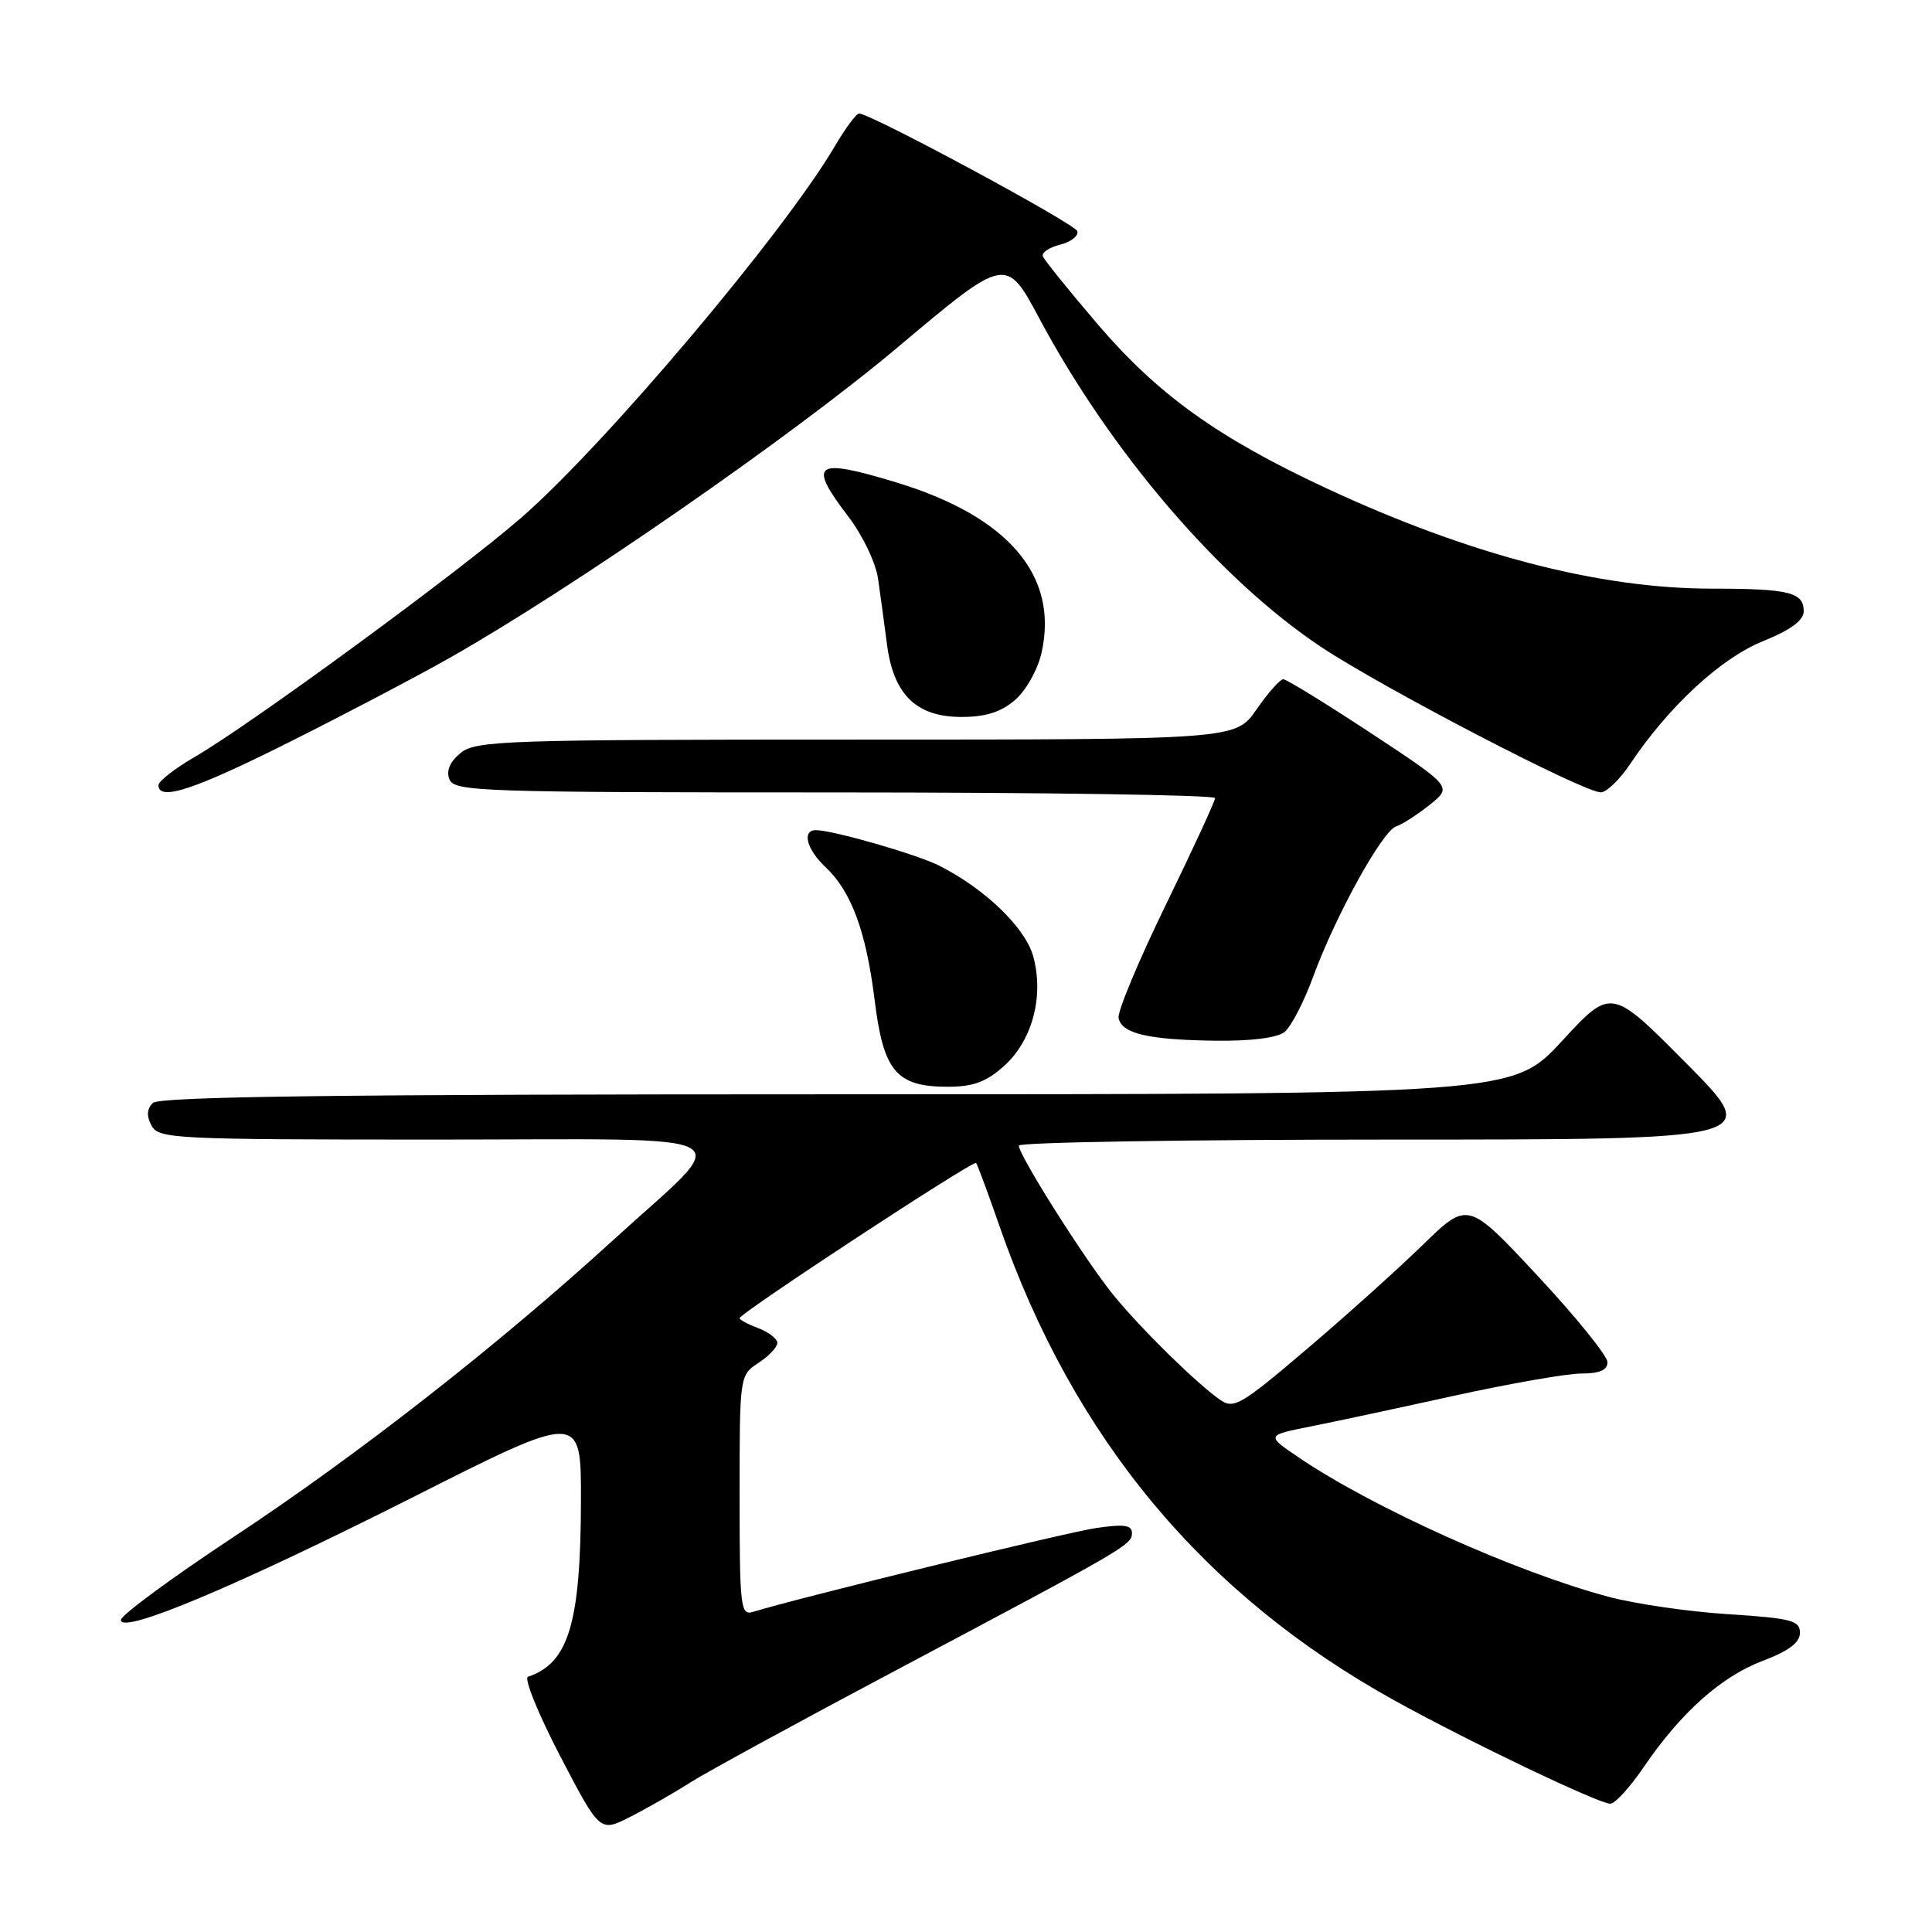 <?xml version="1.0" encoding="UTF-8" standalone="no"?>
<!DOCTYPE svg PUBLIC "-//W3C//DTD SVG 1.1//EN" "http://www.w3.org/Graphics/SVG/1.1/DTD/svg11.dtd" >
<svg xmlns="http://www.w3.org/2000/svg" xmlns:xlink="http://www.w3.org/1999/xlink" version="1.1" viewBox="0 0 256 256">
 <g >
 <path fill="currentColor"
d=" M 91.50 236.17 C 93.70 234.78 105.85 228.15 118.50 221.44 C 149.37 205.06 149.98 204.70 149.99 203.14 C 150.00 202.08 148.94 201.93 145.25 202.47 C 141.33 203.04 105.78 211.73 99.75 213.59 C 98.13 214.09 98.00 212.91 98.00 198.18 C 98.00 182.27 98.01 182.23 100.50 180.59 C 101.88 179.69 103.00 178.50 103.00 177.95 C 103.00 177.40 101.88 176.52 100.50 176.00 C 99.12 175.48 98.00 174.88 98.00 174.67 C 98.00 174.02 129.01 153.67 129.34 154.10 C 129.52 154.32 130.92 158.10 132.45 162.50 C 142.26 190.64 159.51 211.34 184.81 225.34 C 194.76 230.84 211.83 239.00 213.38 239.00 C 214.00 239.00 215.99 236.81 217.80 234.15 C 222.73 226.92 228.06 222.16 233.57 220.07 C 237.03 218.76 238.50 217.65 238.50 216.35 C 238.50 214.72 237.36 214.43 229.00 213.89 C 223.78 213.56 216.63 212.52 213.13 211.58 C 200.89 208.32 181.93 199.79 172.13 193.15 C 167.76 190.19 167.76 190.19 173.63 189.02 C 176.86 188.38 185.48 186.53 192.79 184.92 C 200.10 183.32 207.64 182.00 209.54 182.00 C 211.95 182.00 213.00 181.54 213.00 180.50 C 213.00 179.67 208.84 174.52 203.75 169.06 C 194.50 159.13 194.50 159.13 188.50 164.98 C 185.20 168.19 178.26 174.43 173.07 178.84 C 164.40 186.21 163.47 186.75 161.65 185.47 C 158.50 183.26 151.25 176.14 147.56 171.63 C 143.91 167.17 135.00 153.10 135.00 151.80 C 135.00 151.36 157.15 151.00 184.23 151.00 C 233.46 151.00 233.46 151.00 223.48 140.93 C 213.50 130.86 213.50 130.86 206.98 137.93 C 200.46 145.00 200.46 145.00 110.93 145.00 C 44.65 145.00 21.10 145.30 20.25 146.15 C 19.45 146.95 19.40 147.88 20.08 149.15 C 21.02 150.90 23.10 151.00 57.59 151.00 C 100.09 151.00 97.46 149.52 81.27 164.30 C 65.98 178.26 47.46 192.74 31.08 203.57 C 22.81 209.03 16.03 214.02 16.02 214.65 C 15.98 216.64 31.41 210.15 54.75 198.37 C 77.00 187.13 77.00 187.13 76.98 198.82 C 76.94 215.09 75.35 220.38 69.96 222.18 C 69.40 222.37 71.31 227.08 74.21 232.66 C 79.49 242.79 79.49 242.79 83.49 240.75 C 85.70 239.63 89.30 237.57 91.50 236.17 Z  M 133.04 141.25 C 136.77 137.90 138.34 132.08 136.93 126.80 C 135.92 122.98 130.58 117.81 124.46 114.71 C 121.51 113.21 110.35 110.00 108.11 110.00 C 106.22 110.00 106.88 112.54 109.37 114.88 C 112.80 118.10 114.76 123.39 115.89 132.49 C 117.06 141.98 118.77 144.00 125.60 144.00 C 128.96 144.00 130.68 143.36 133.04 141.25 Z  M 170.20 136.75 C 171.06 136.06 172.76 132.80 173.97 129.50 C 176.93 121.40 183.15 110.11 185.00 109.50 C 185.82 109.23 187.83 107.93 189.46 106.63 C 192.43 104.25 192.43 104.25 181.62 97.12 C 175.67 93.21 170.46 90.00 170.04 90.00 C 169.62 90.00 168.02 91.80 166.50 94.00 C 163.73 98.00 163.73 98.00 113.47 98.00 C 67.01 98.00 63.06 98.13 61.05 99.76 C 59.62 100.92 59.10 102.11 59.55 103.26 C 60.17 104.88 63.63 105.00 110.61 105.00 C 138.32 105.00 161.00 105.34 161.00 105.75 C 161.00 106.16 158.06 112.54 154.46 119.93 C 150.86 127.32 148.05 134.05 148.22 134.89 C 148.62 136.96 152.10 137.78 161.06 137.90 C 165.74 137.96 169.22 137.52 170.20 136.75 Z  M 38.26 98.37 C 45.54 94.73 55.10 89.71 59.50 87.22 C 75.82 77.98 104.94 57.80 118.91 46.05 C 133.31 33.94 133.31 33.94 137.73 42.22 C 147.22 59.96 161.61 76.76 175.00 85.69 C 183.09 91.09 209.84 105.00 212.11 104.99 C 212.88 104.99 214.62 103.30 216.00 101.24 C 221.07 93.65 227.98 87.24 233.56 84.98 C 237.28 83.47 239.00 82.21 239.00 80.99 C 239.00 78.48 237.06 78.00 226.88 78.00 C 211.86 78.00 194.55 73.48 175.54 64.60 C 161.32 57.95 153.42 52.28 145.48 43.00 C 141.64 38.51 138.36 34.44 138.18 33.96 C 138.00 33.47 139.03 32.78 140.47 32.42 C 141.91 32.06 142.94 31.25 142.75 30.63 C 142.46 29.65 115.59 15.16 113.85 15.04 C 113.48 15.02 112.07 16.92 110.69 19.26 C 103.94 30.79 80.14 58.99 69.00 68.66 C 60.68 75.88 33.16 96.04 25.75 100.33 C 23.14 101.85 21.00 103.52 21.00 104.04 C 21.00 106.20 25.72 104.66 38.26 98.37 Z  M 134.50 92.75 C 135.96 91.49 137.50 88.74 138.01 86.50 C 140.31 76.29 133.62 68.44 118.79 63.93 C 107.94 60.63 106.97 61.32 112.40 68.44 C 114.31 70.93 116.05 74.58 116.35 76.70 C 116.65 78.79 117.18 82.69 117.53 85.38 C 118.39 92.05 121.42 95.00 127.40 95.00 C 130.62 95.00 132.63 94.36 134.50 92.75 Z "/>
</g>
</svg>
